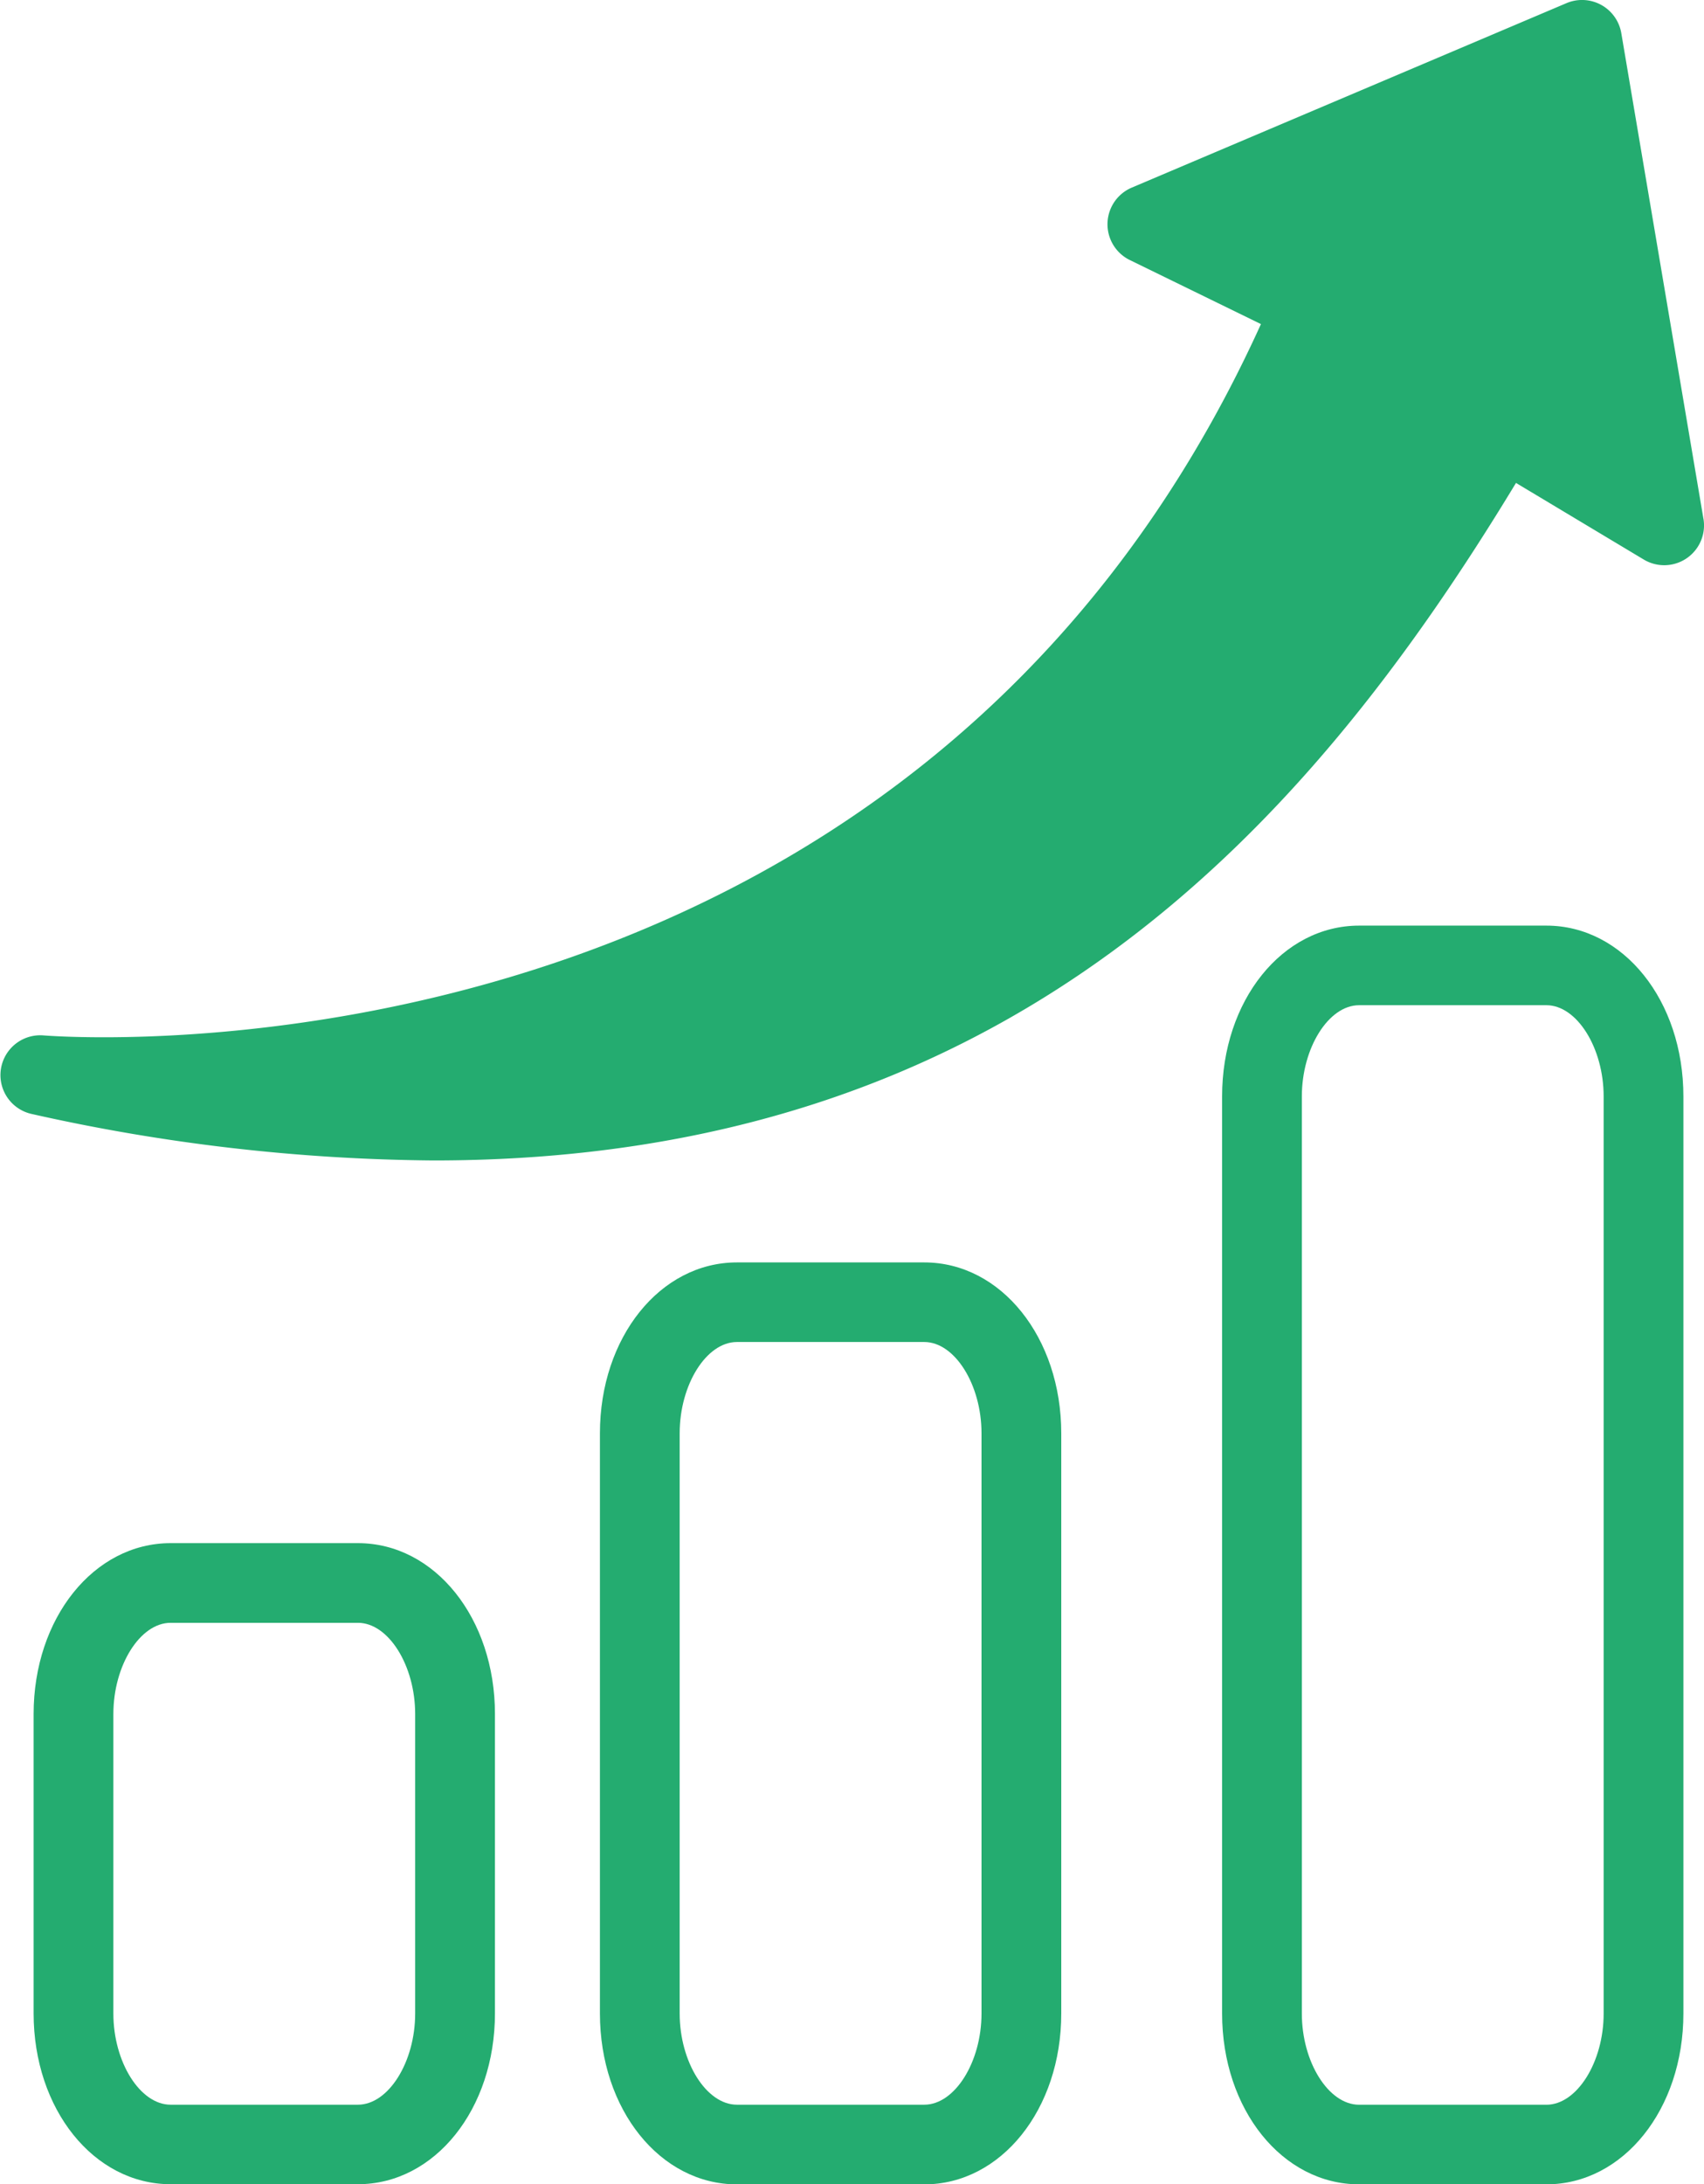<svg xmlns="http://www.w3.org/2000/svg" width="44.656" height="57.222" viewBox="0 0 44.656 57.222">
    <g id="Group_3007" transform="translate(-14.882 -5)">
        <path id="Path_1582"
            d="M59.524,18.595,57.371,5.87a1.044,1.044,0,0,0-1.436-.788L44.544,9.914a1.043,1.043,0,0,0-.05,1.9l3.433,1.676c-9.16,20.175-30.981,18.707-31.92,18.633a1.043,1.043,0,0,0-.3,2.058A49.64,49.64,0,0,0,26.243,35.4c15.045,0,22.832-8.608,28.368-17.749l3.348,2.007a1.043,1.043,0,0,0,1.565-1.068Z"
            fill="#24ac70" />
        <path id="Path_1583"
            d="M24.767,68.581H19.858c-2.013,0-3.59,1.967-3.59,4.477V80.9c0,2.51,1.577,4.475,3.59,4.475h4.909c2.014,0,3.591-1.967,3.591-4.475V73.058C28.359,70.548,26.781,68.581,24.767,68.581Zm1.5,12.322c0,1.272-.7,2.389-1.5,2.389H19.858c-.8,0-1.5-1.116-1.5-2.389V73.058c0-1.274.7-2.39,1.5-2.39h4.909c.8,0,1.5,1.116,1.5,2.39Z"
            transform="translate(-0.505 -23.156)" fill="#24ac70" />
        <path id="Path_1584"
            d="M48.11,57.015H43.2c-2.013,0-3.59,1.967-3.59,4.477v15.2c0,2.51,1.577,4.475,3.59,4.475h4.91c2.013,0,3.59-1.967,3.59-4.475v-15.2C51.7,58.982,50.123,57.015,48.11,57.015Zm1.5,19.676c0,1.272-.7,2.389-1.5,2.389H43.2c-.8,0-1.5-1.116-1.5-2.389v-15.2c0-1.274.7-2.391,1.5-2.391h4.91c.8,0,1.5,1.118,1.5,2.391Z"
            transform="translate(-9.006 -18.944)" fill="#24ac70" />
        <path id="Path_1585"
            d="M73.753,43.137H68.844c-2.014,0-3.59,1.965-3.59,4.475V71.636c0,2.51,1.577,4.475,3.59,4.475h4.909c2.014,0,3.59-1.967,3.59-4.475V47.613C77.344,45.1,75.767,43.137,73.753,43.137Zm1.5,28.5c0,1.272-.7,2.389-1.5,2.389H68.844c-.8,0-1.5-1.116-1.5-2.389V47.613c0-1.272.7-2.391,1.5-2.391h4.909c.8,0,1.5,1.119,1.5,2.391Z"
            transform="translate(-18.345 -13.889)" fill="#24ac70" />
    </g>
</svg>
